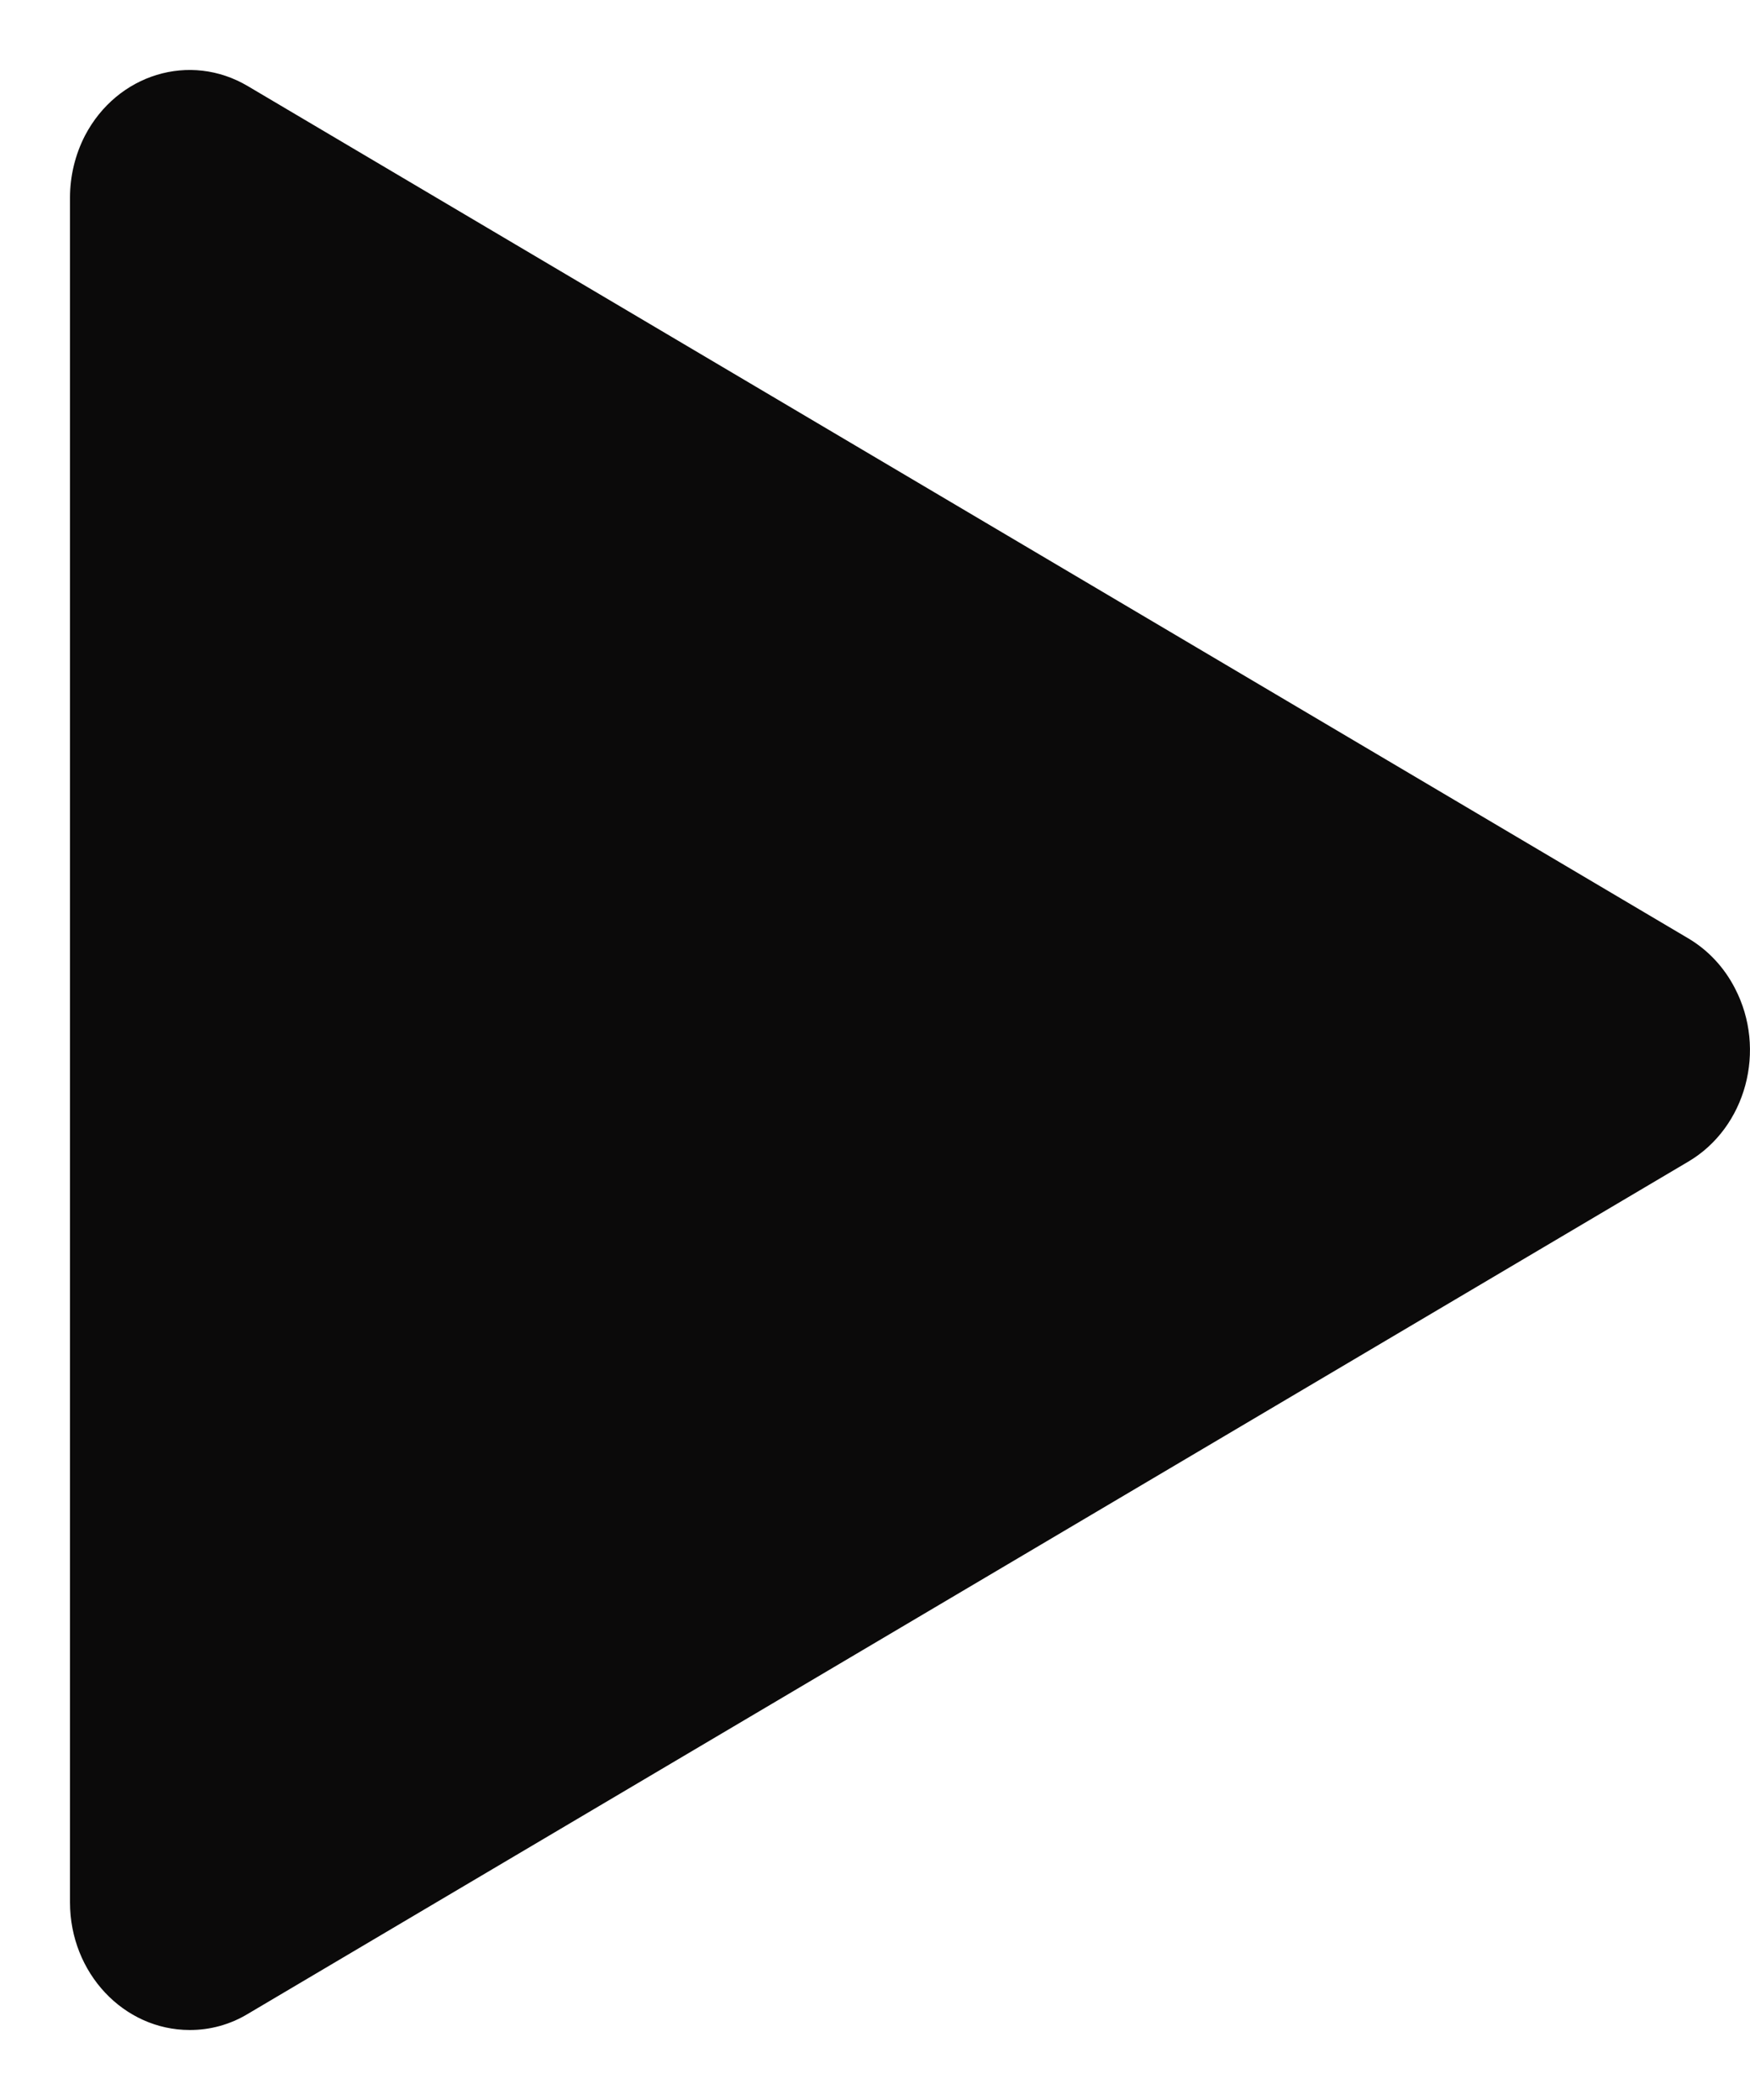 <svg width="20" height="24" viewBox="0 0 20 24" fill="none" xmlns="http://www.w3.org/2000/svg">
<path d="M0.8 2.259C0.8 2.011 0.859 1.768 0.971 1.55C1.339 0.846 2.171 0.592 2.832 0.984L19.296 10.725C19.52 10.858 19.704 11.054 19.827 11.293C20.195 11.997 19.955 12.885 19.296 13.275L2.832 23.016C2.632 23.137 2.402 23.201 2.168 23.2C1.413 23.2 0.8 22.547 0.8 21.742V2.259Z" fill="#0B0A0A"/>
</svg>
